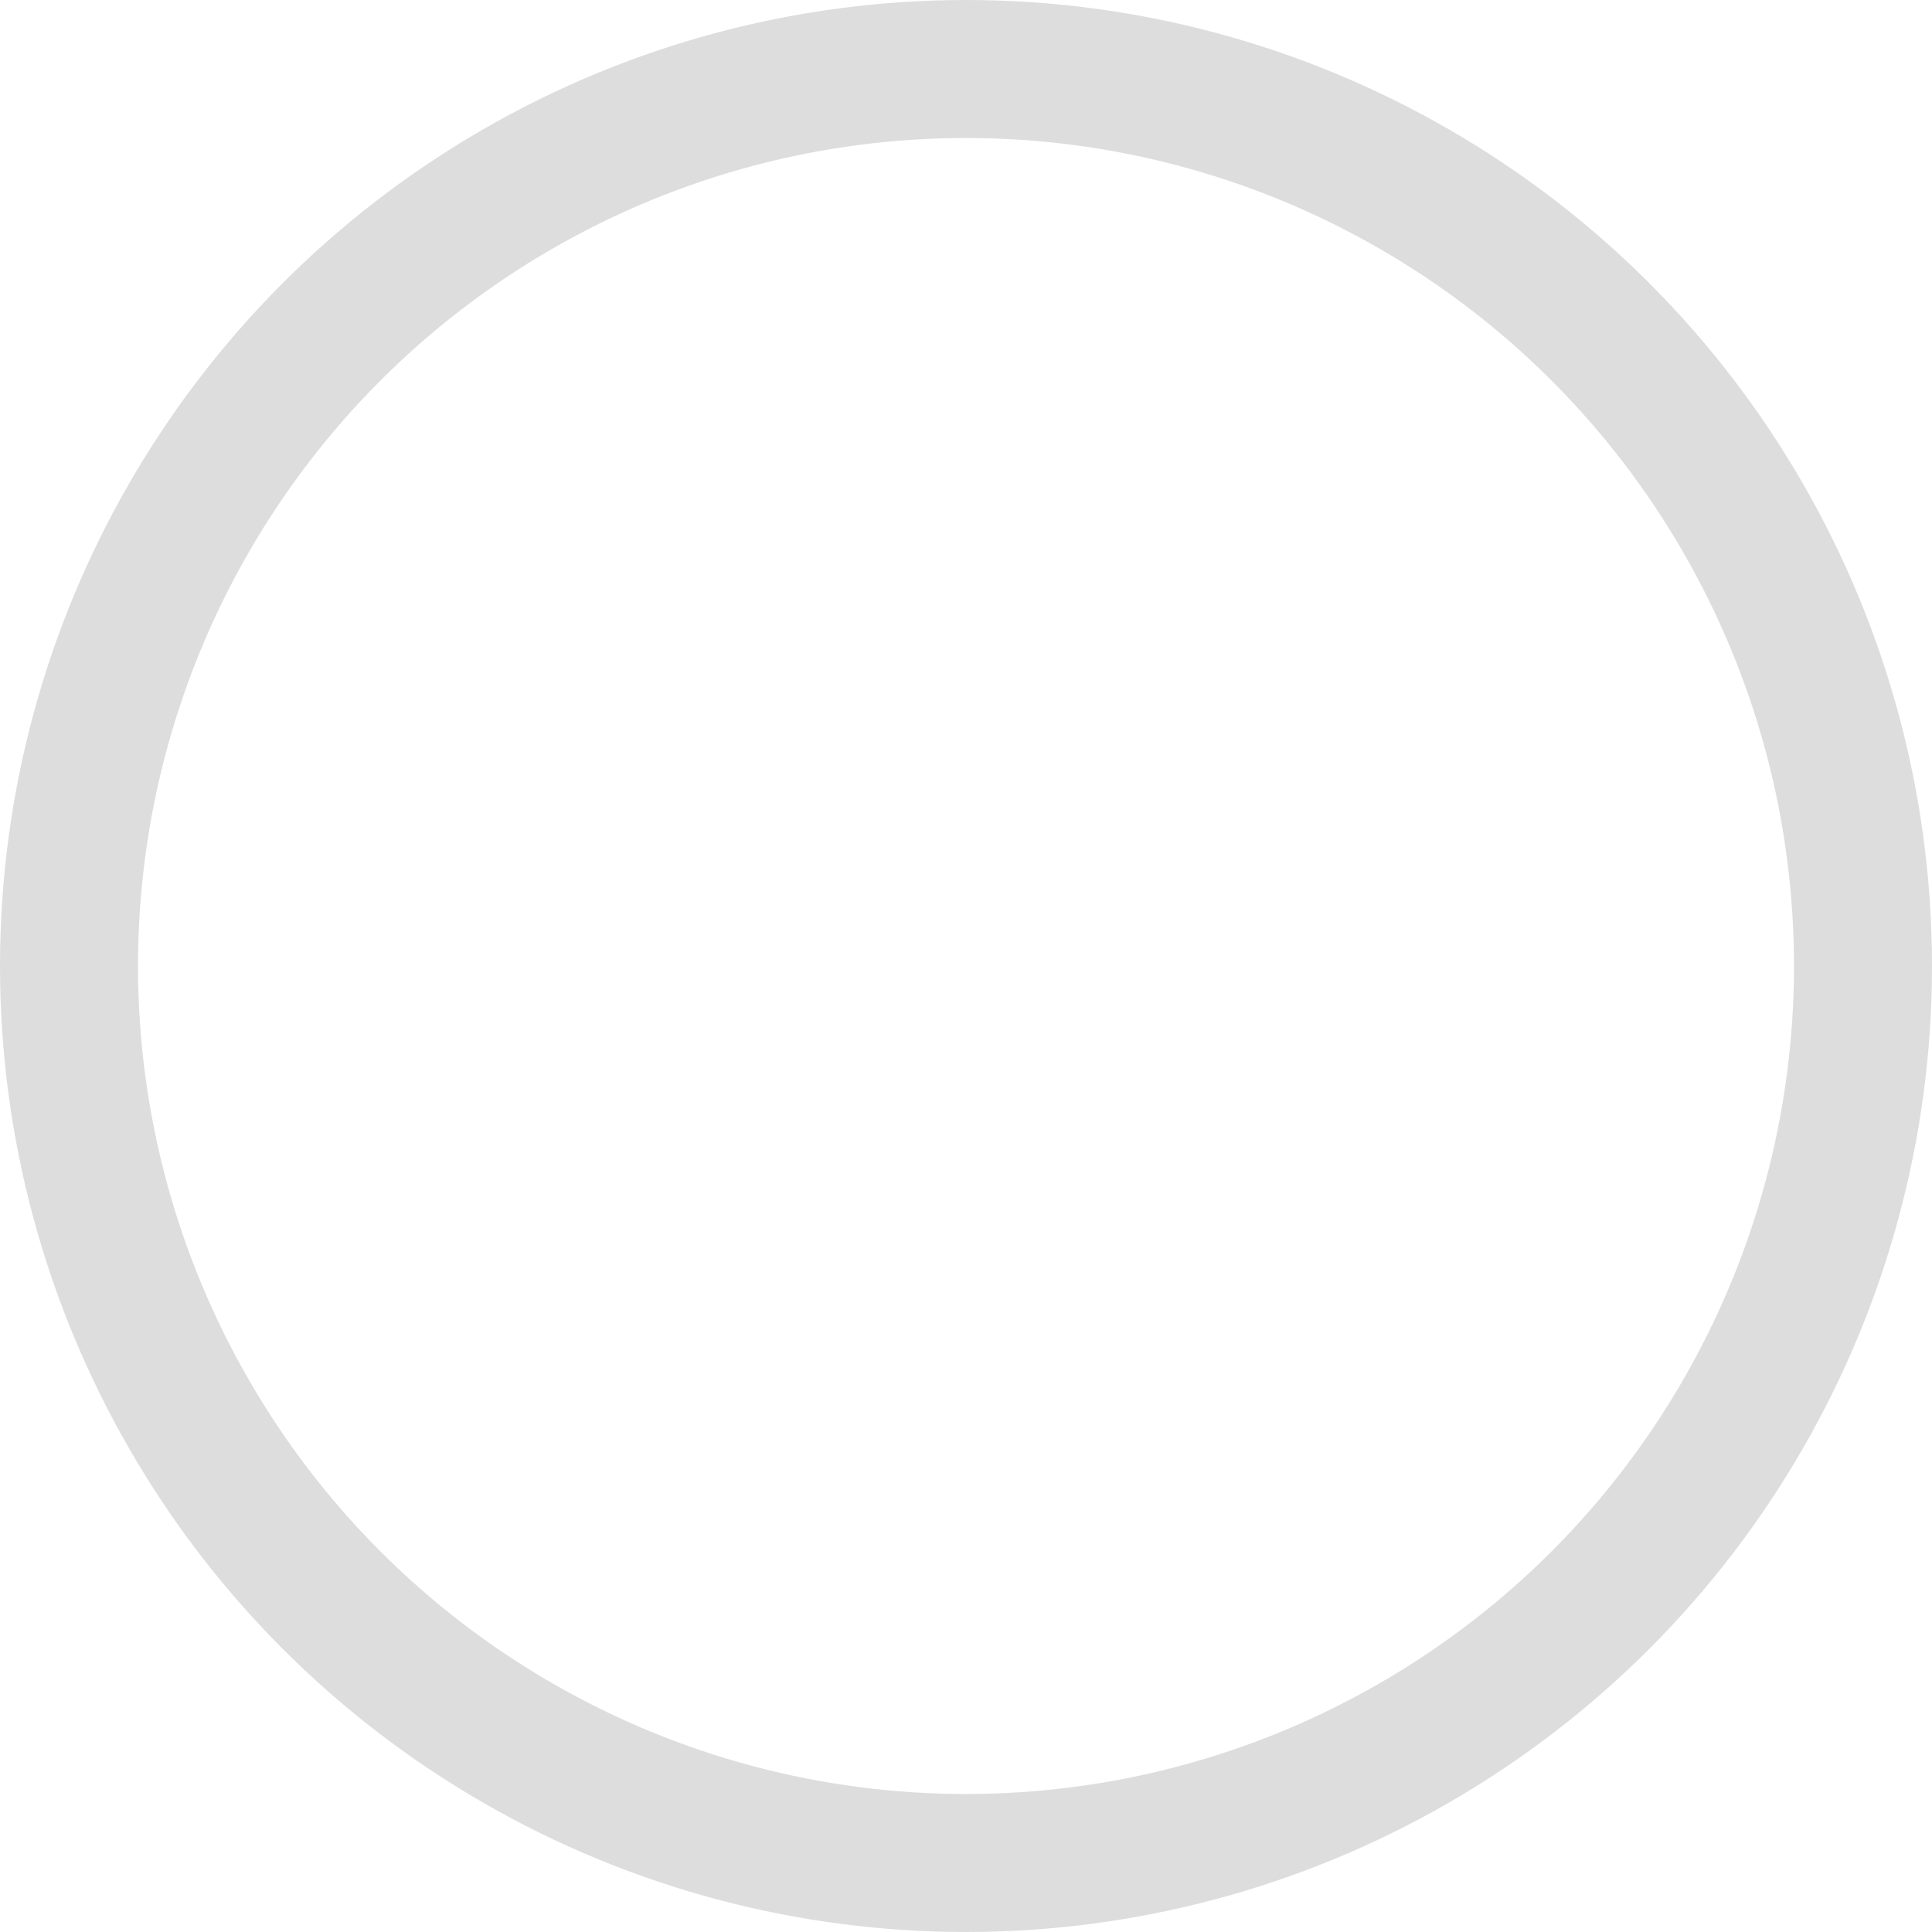 <?xml version="1.0" encoding="utf-8"?>
<!-- Generator: Adobe Illustrator 19.0.0, SVG Export Plug-In . SVG Version: 6.00 Build 0)  -->
<svg version="1.1" id="图层_1" xmlns="http://www.w3.org/2000/svg" xmlns:xlink="http://www.w3.org/1999/xlink" x="0px" y="0px"
	 viewBox="2 0 14 14" style="enable-background:new 2 0 14 14;" xml:space="preserve">
<style type="text/css">
	.st0{fill:none;stroke:#DDDDDD;stroke-miterlimit:10;}
</style>
<circle class="st0" cx="9" cy="7" r="6.5"/>
</svg>
